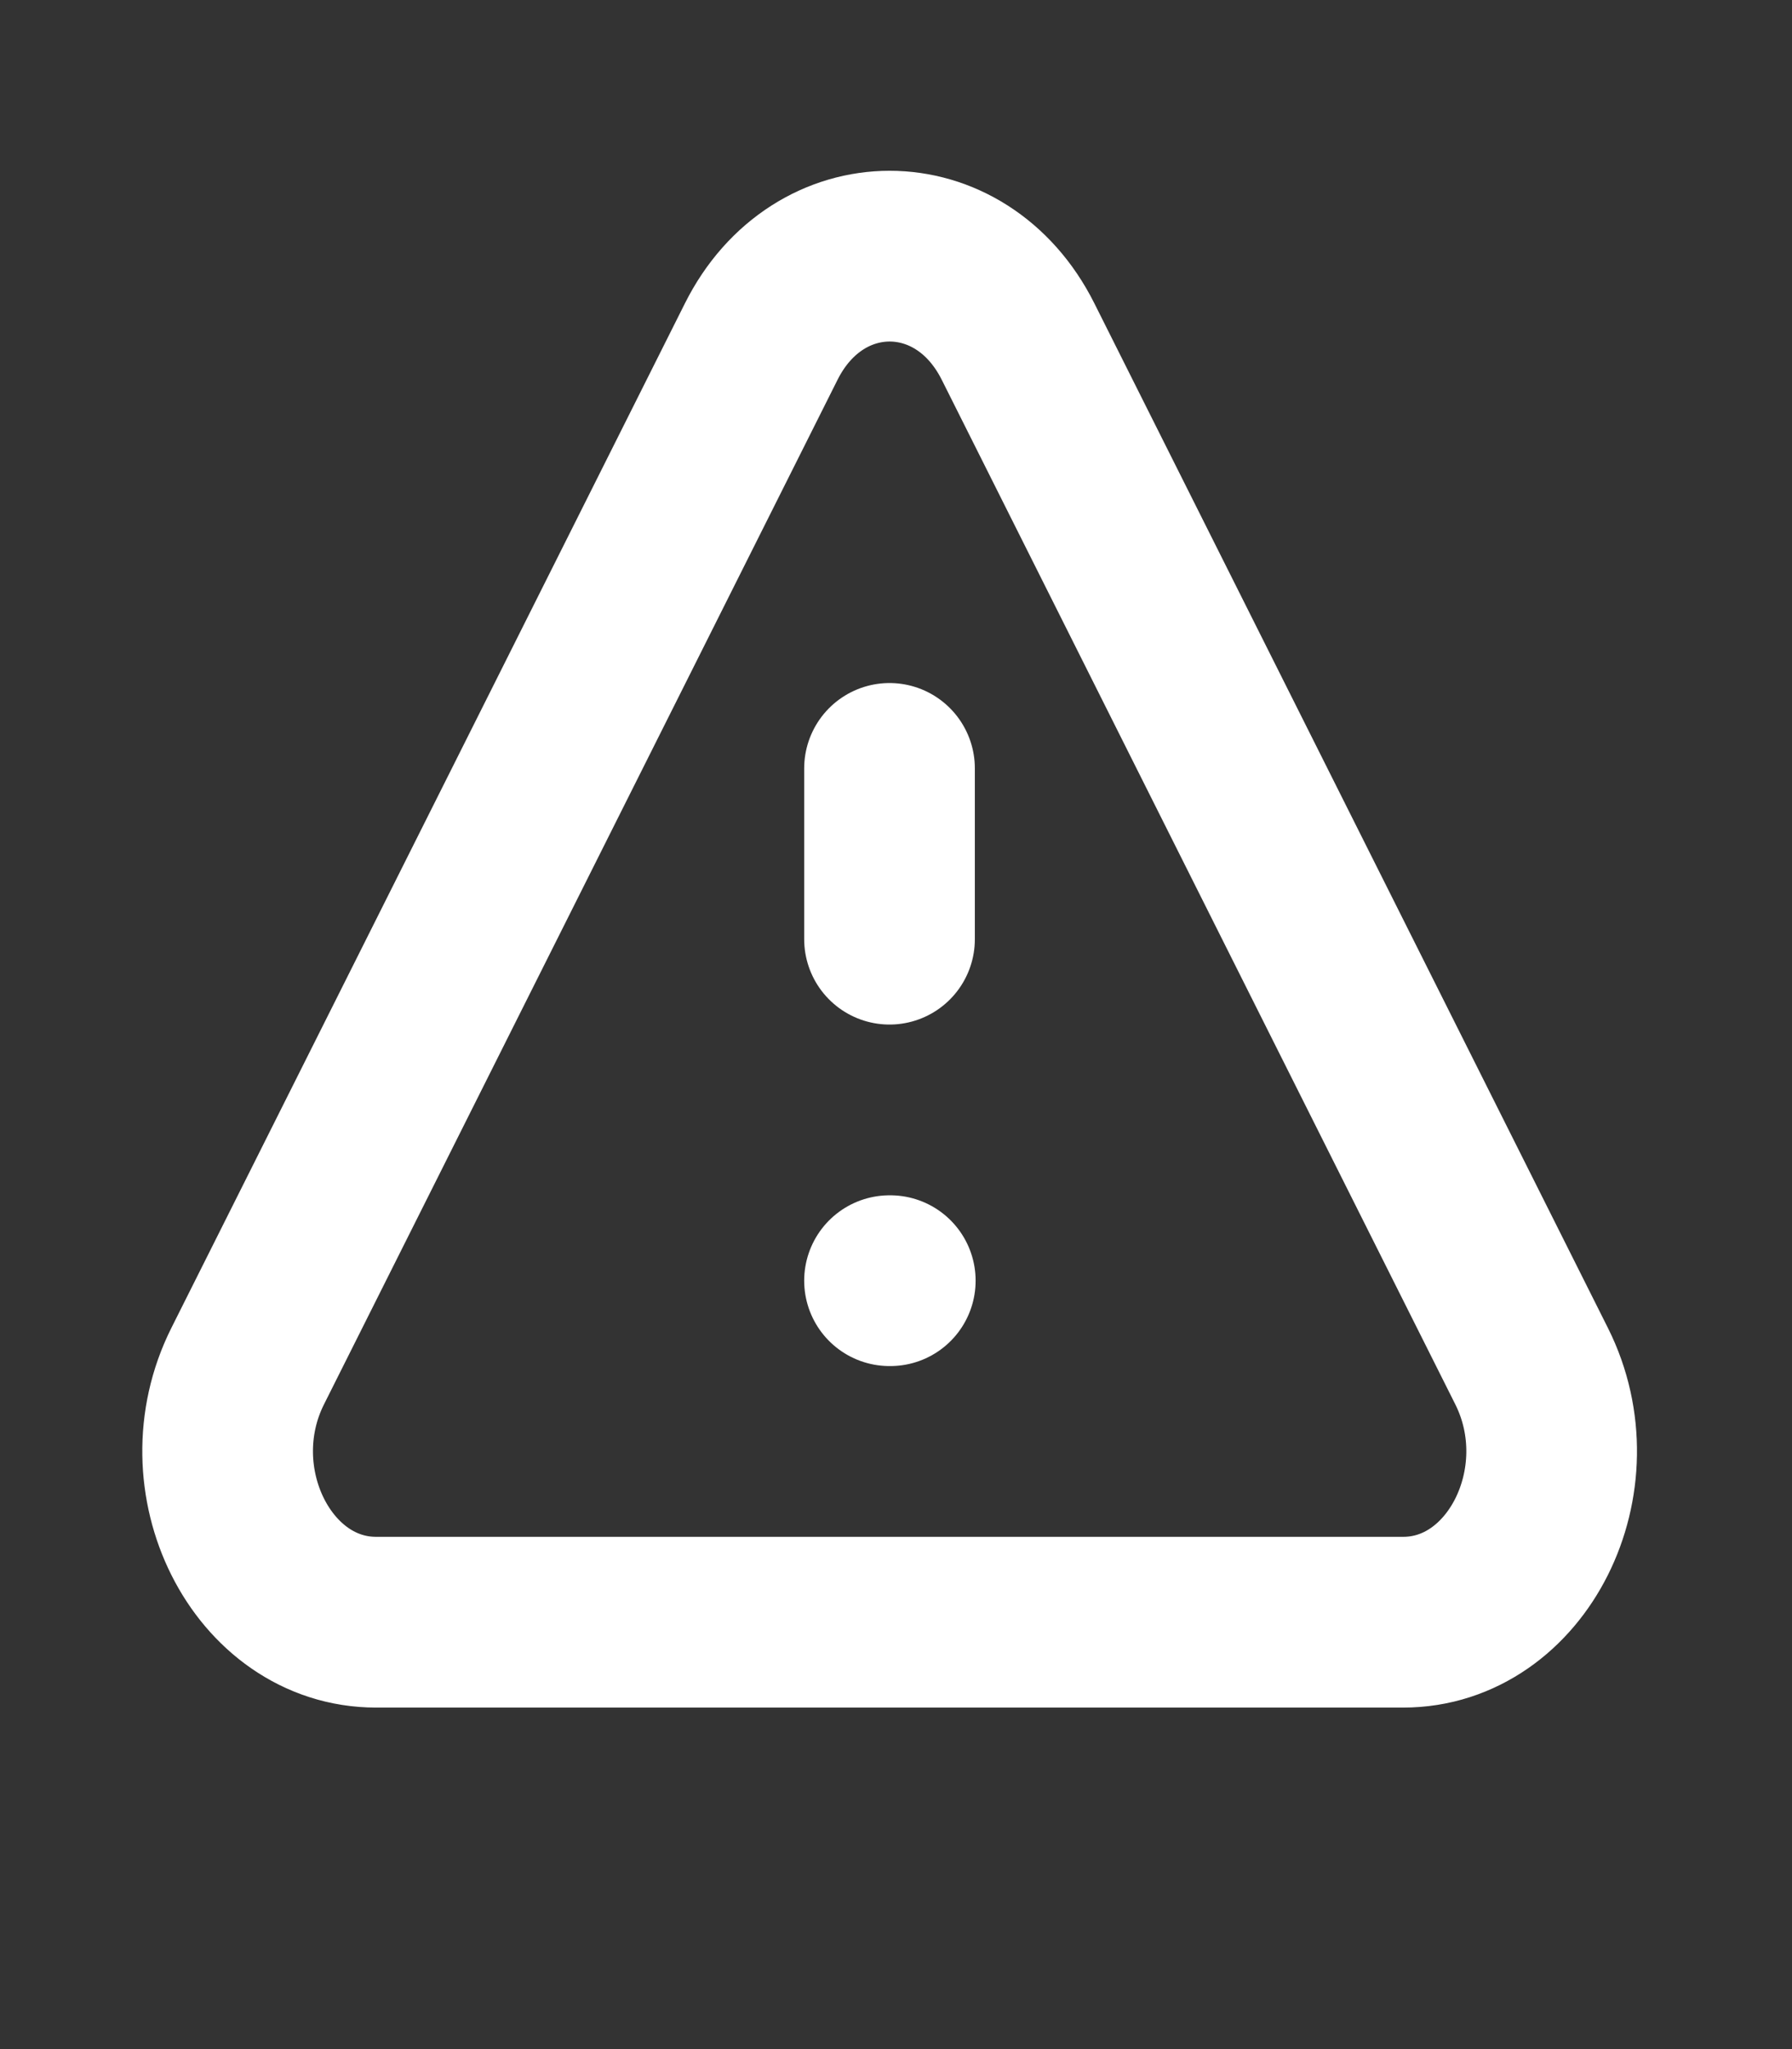 <svg fill="none" height="24" viewBox="0 0 21 24" width="21" xmlns="http://www.w3.org/2000/svg"><rect x="0" y="0" width="21" height="24" fill="#333333" stroke="none"/><path d="m10.424 9v2m0 4h.009m-6.027 4h12.037c1.338 0 2.174-1.667 1.505-3l-6.018-12c-.669-1.333-2.34-1.333-3.009 0l-6.018 12c-.669 1.333.167 3 1.505 3z" stroke="#ffffff" stroke-linecap="round" stroke-linejoin="round" stroke-width="2"/></svg>